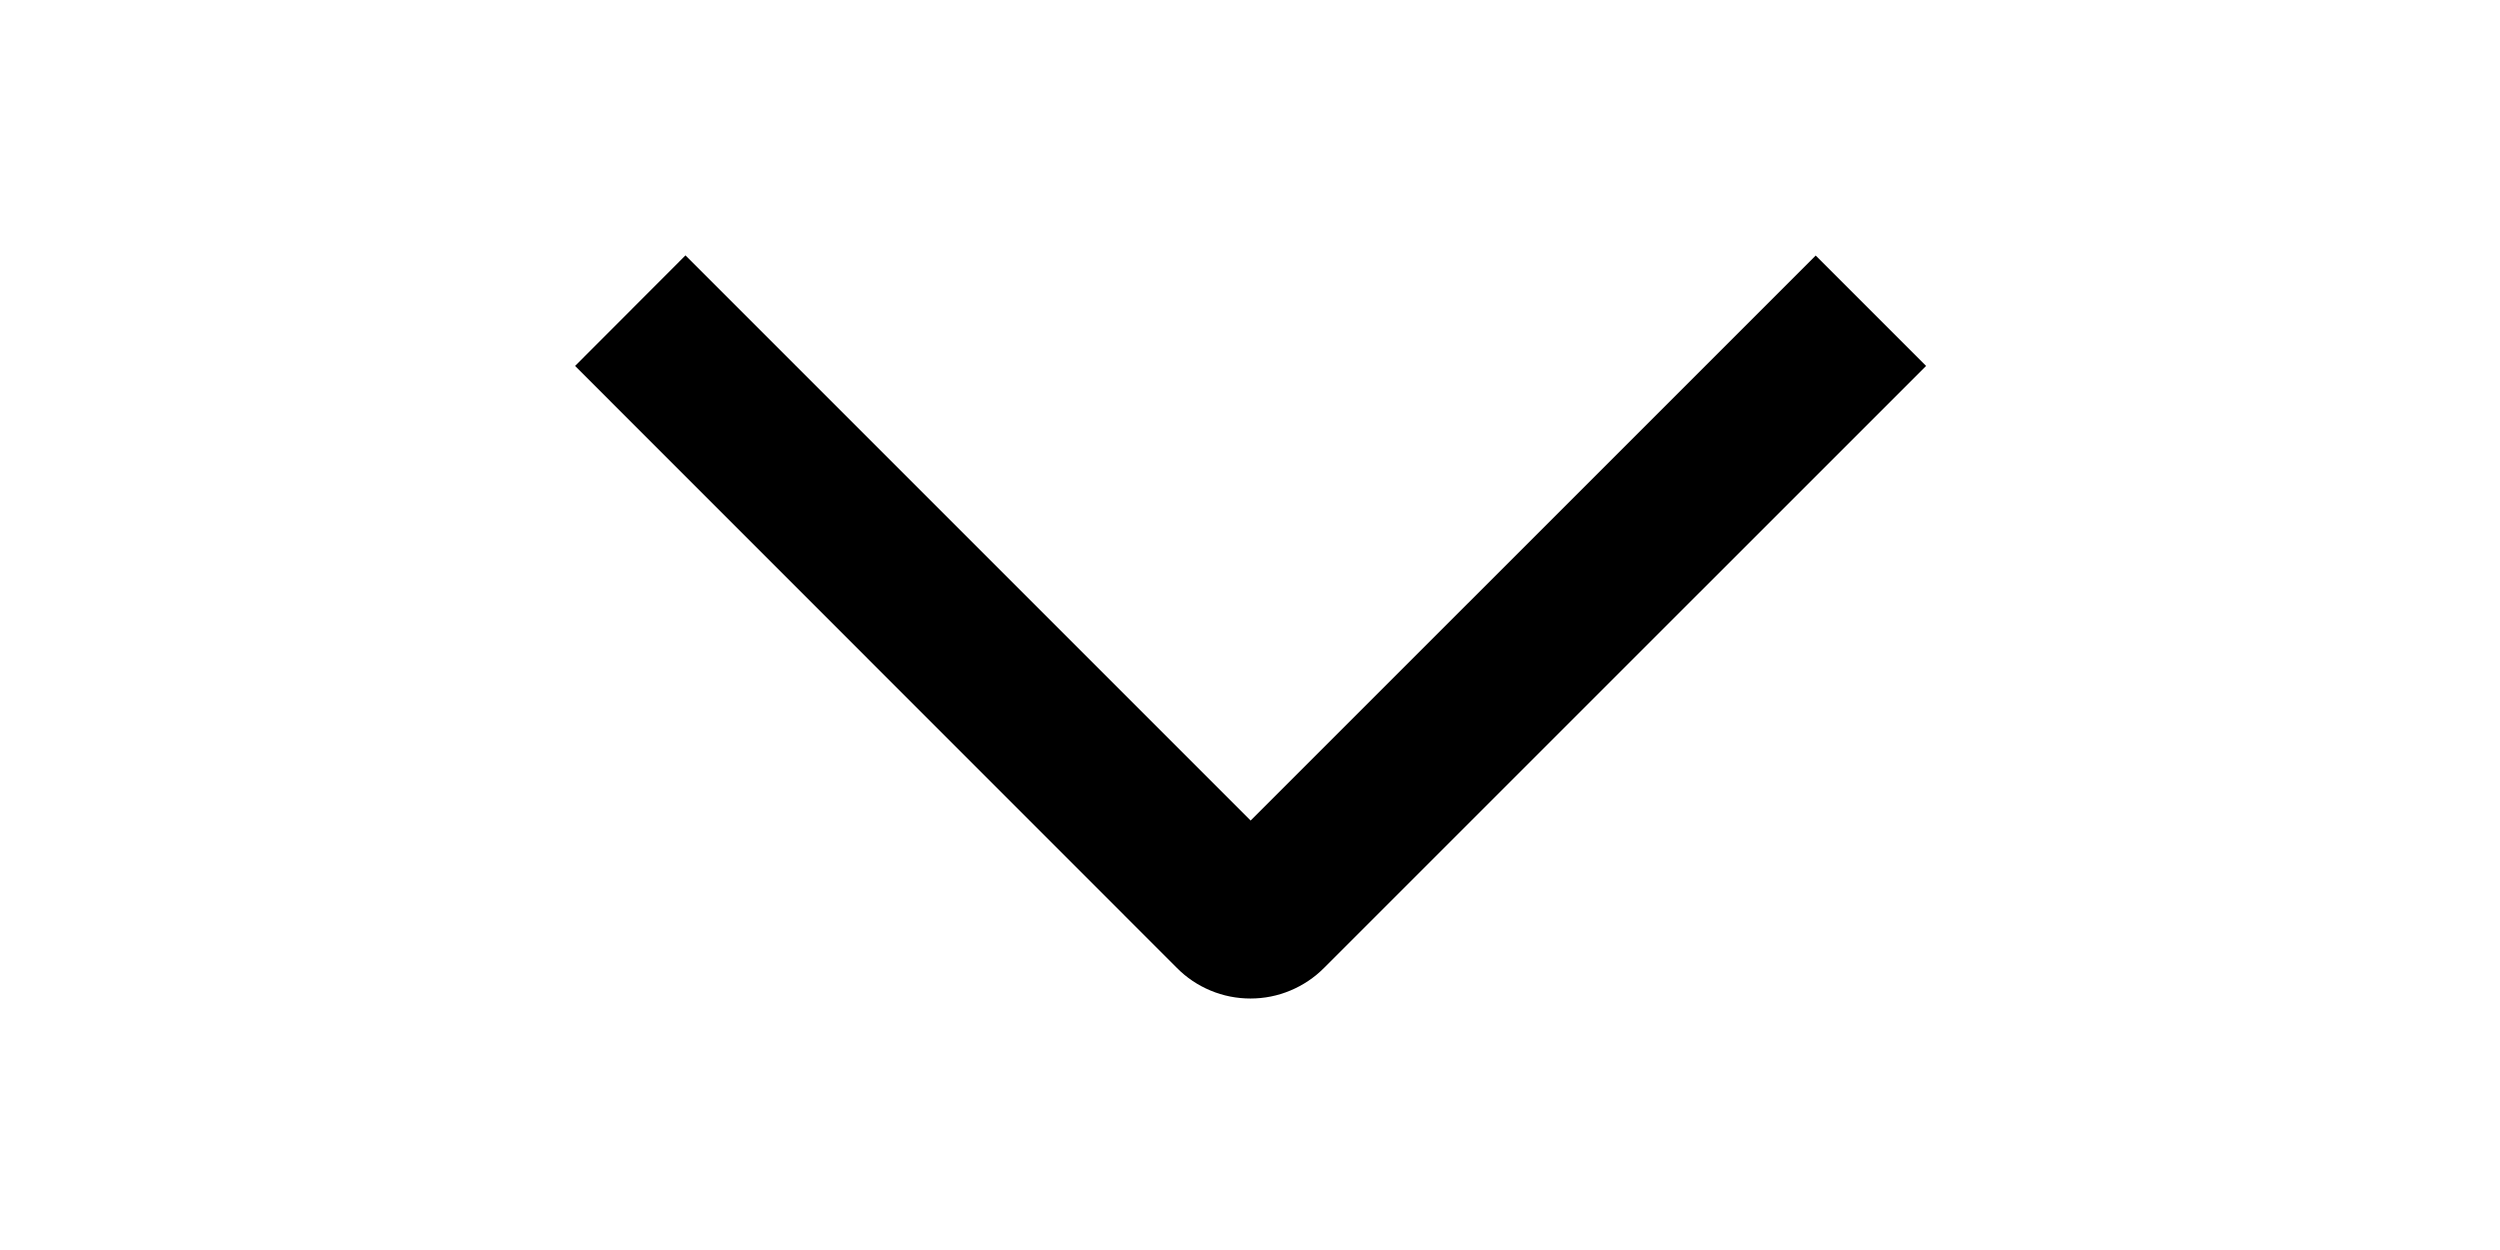 <svg width="32" height="16" viewBox="0 0 32 16" fill="none" xmlns="http://www.w3.org/2000/svg">
<g clip-path="url(#clip0_4668_10201)">
<path d="M8.774 3.269L7.361 4.684L15.064 12.389C15.187 12.514 15.334 12.612 15.495 12.679C15.657 12.747 15.831 12.781 16.006 12.781C16.181 12.781 16.354 12.747 16.516 12.679C16.677 12.612 16.824 12.514 16.948 12.389L24.654 4.684L23.241 3.271L16.008 10.503L8.774 3.269Z" fill="black"/>
</g>
<defs>
<clipPath id="clip0_4668_10201">
<rect width="16" height="32" fill="white" transform="matrix(0 1 1 0 0 0)"/>
</clipPath>
</defs>
</svg>
